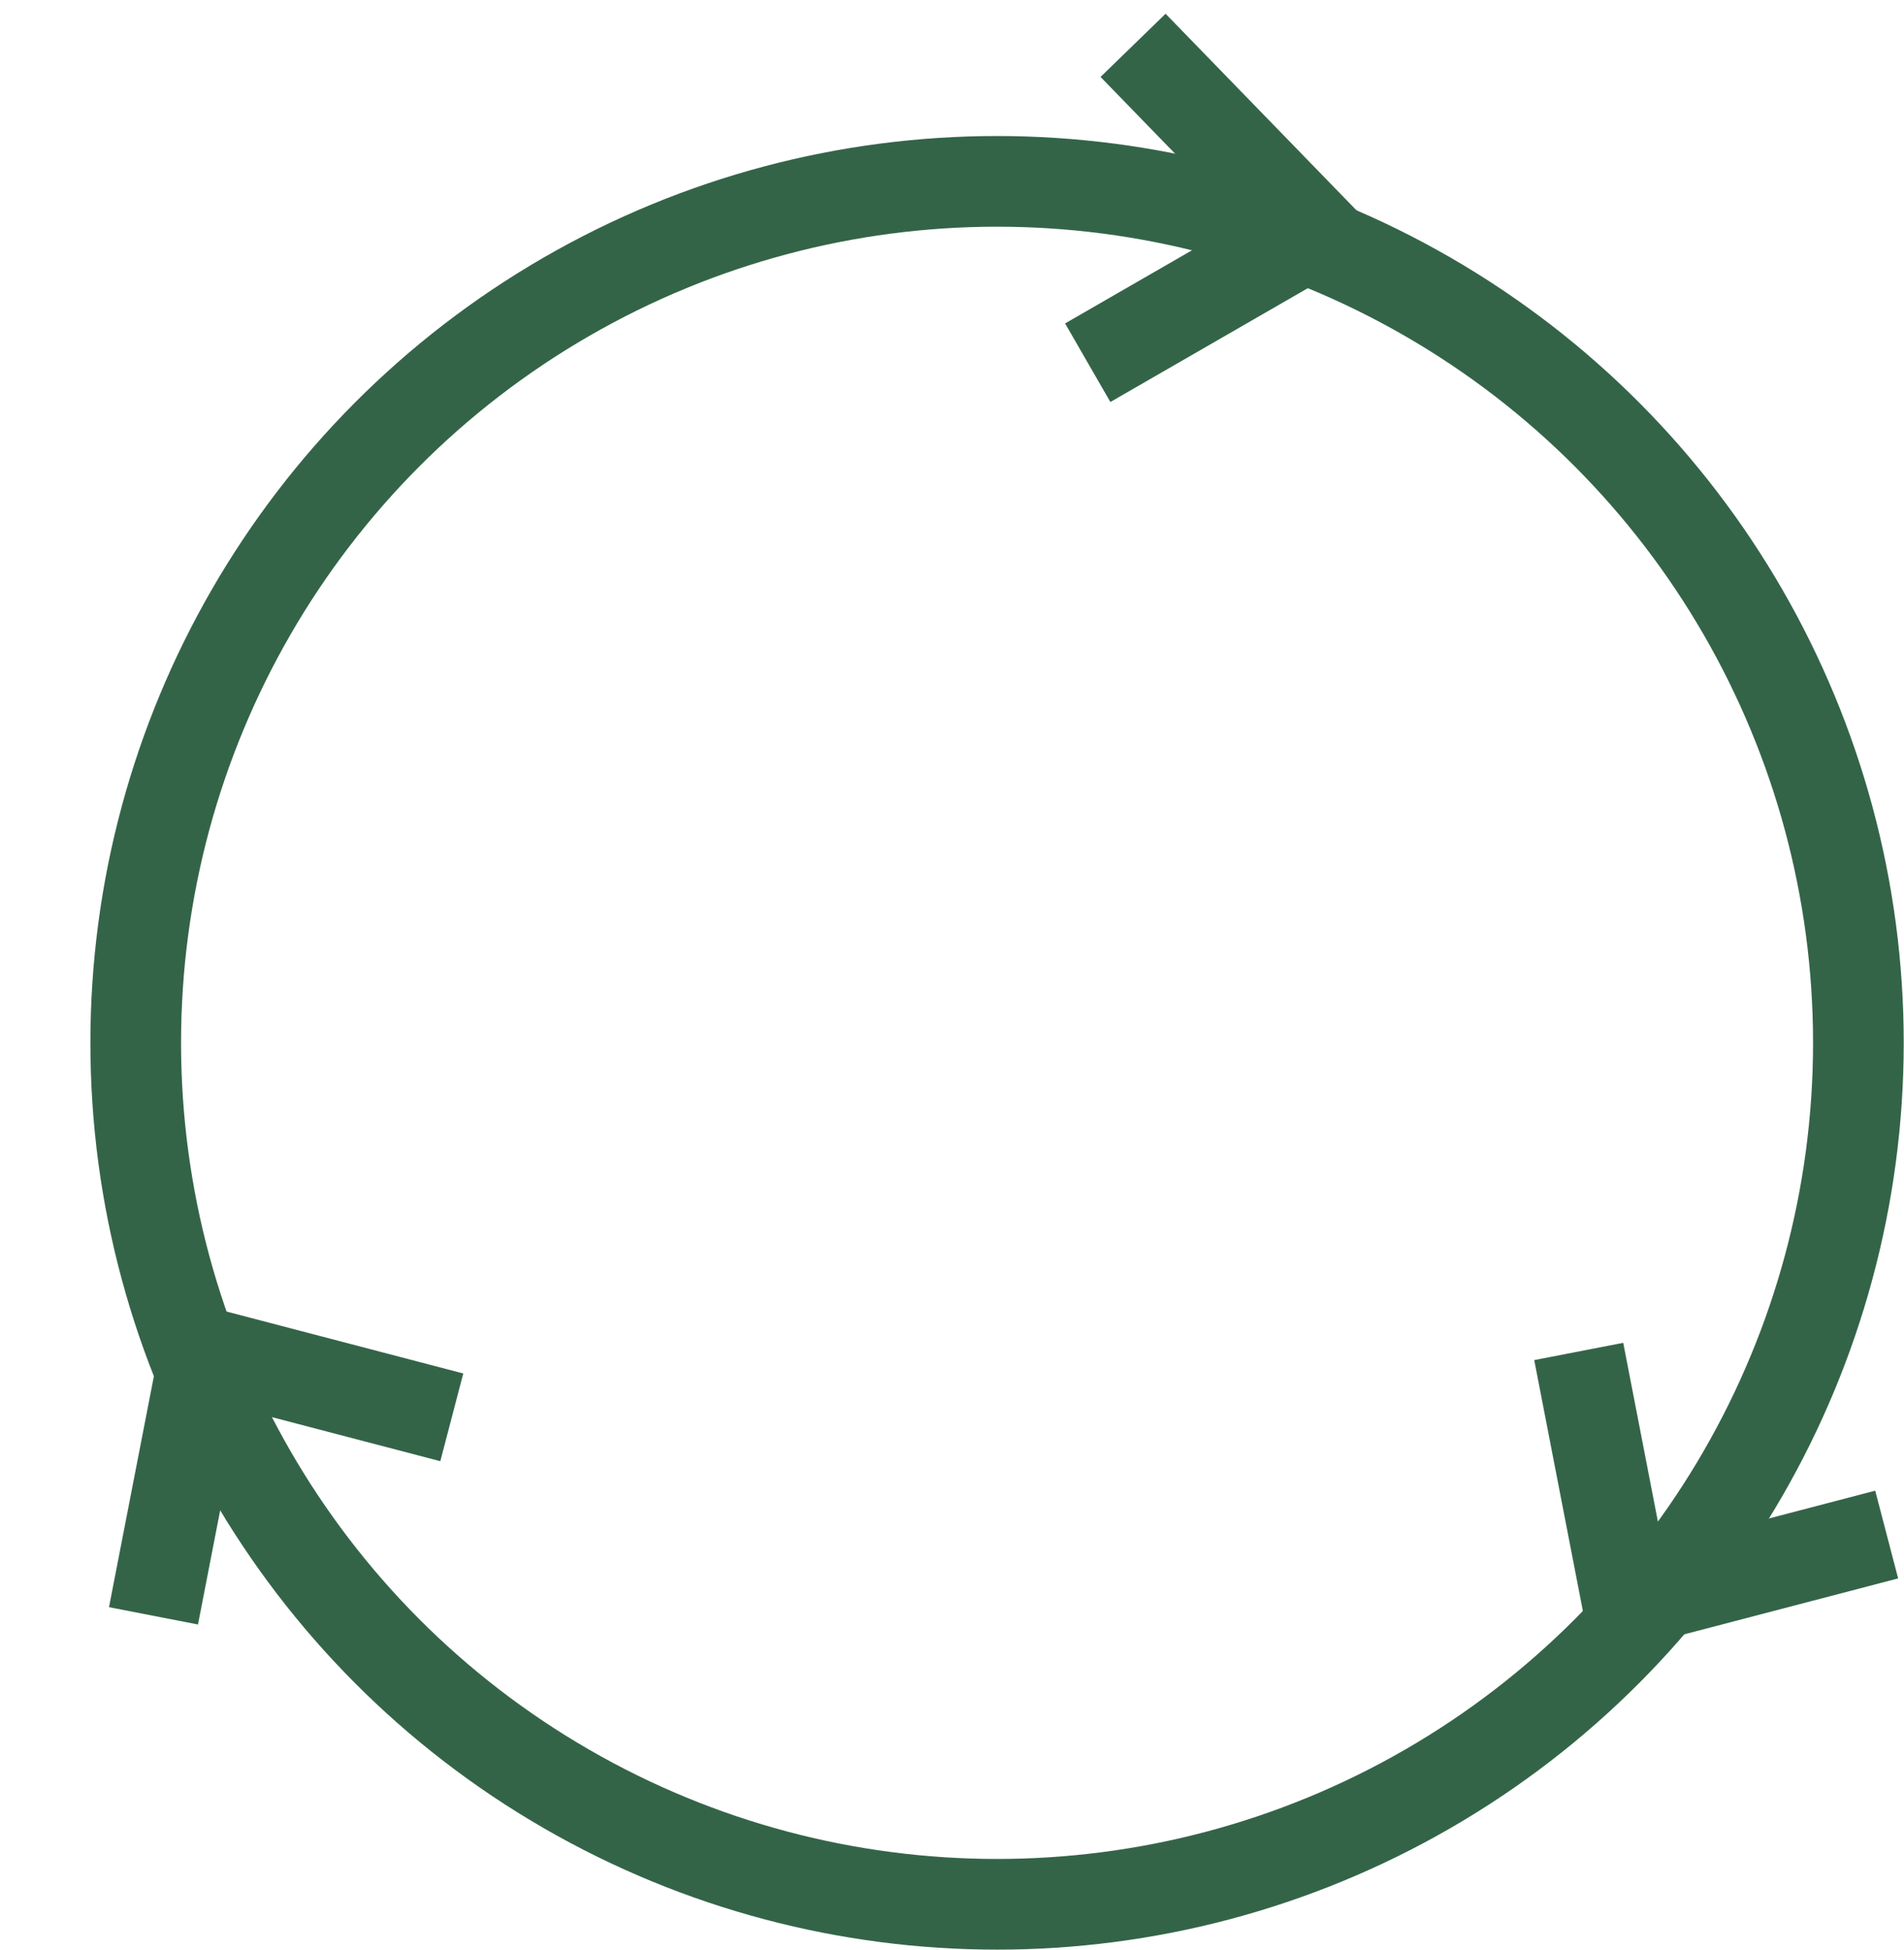 <svg width="42" height="43" viewBox="0 0 42 43" fill="none" xmlns="http://www.w3.org/2000/svg">
<g id="Group 2174">
<circle id="Ellipse 217" cx="21.994" cy="23" r="19" stroke="#346448" stroke-width="2"/>
<path id="Vector 35" d="M24.994 1L28.994 5.118L23.994 8" stroke="#346448" stroke-width="2"/>
<path id="Vector 36" d="M41.618 33.845L35.898 35.34L34.825 29.807" stroke="#346448" stroke-width="2"/>
<path id="Vector 37" d="M3.386 35.638L4.514 29.834L9.966 31.26" stroke="#346448" stroke-width="2"/>
</g>
</svg>
